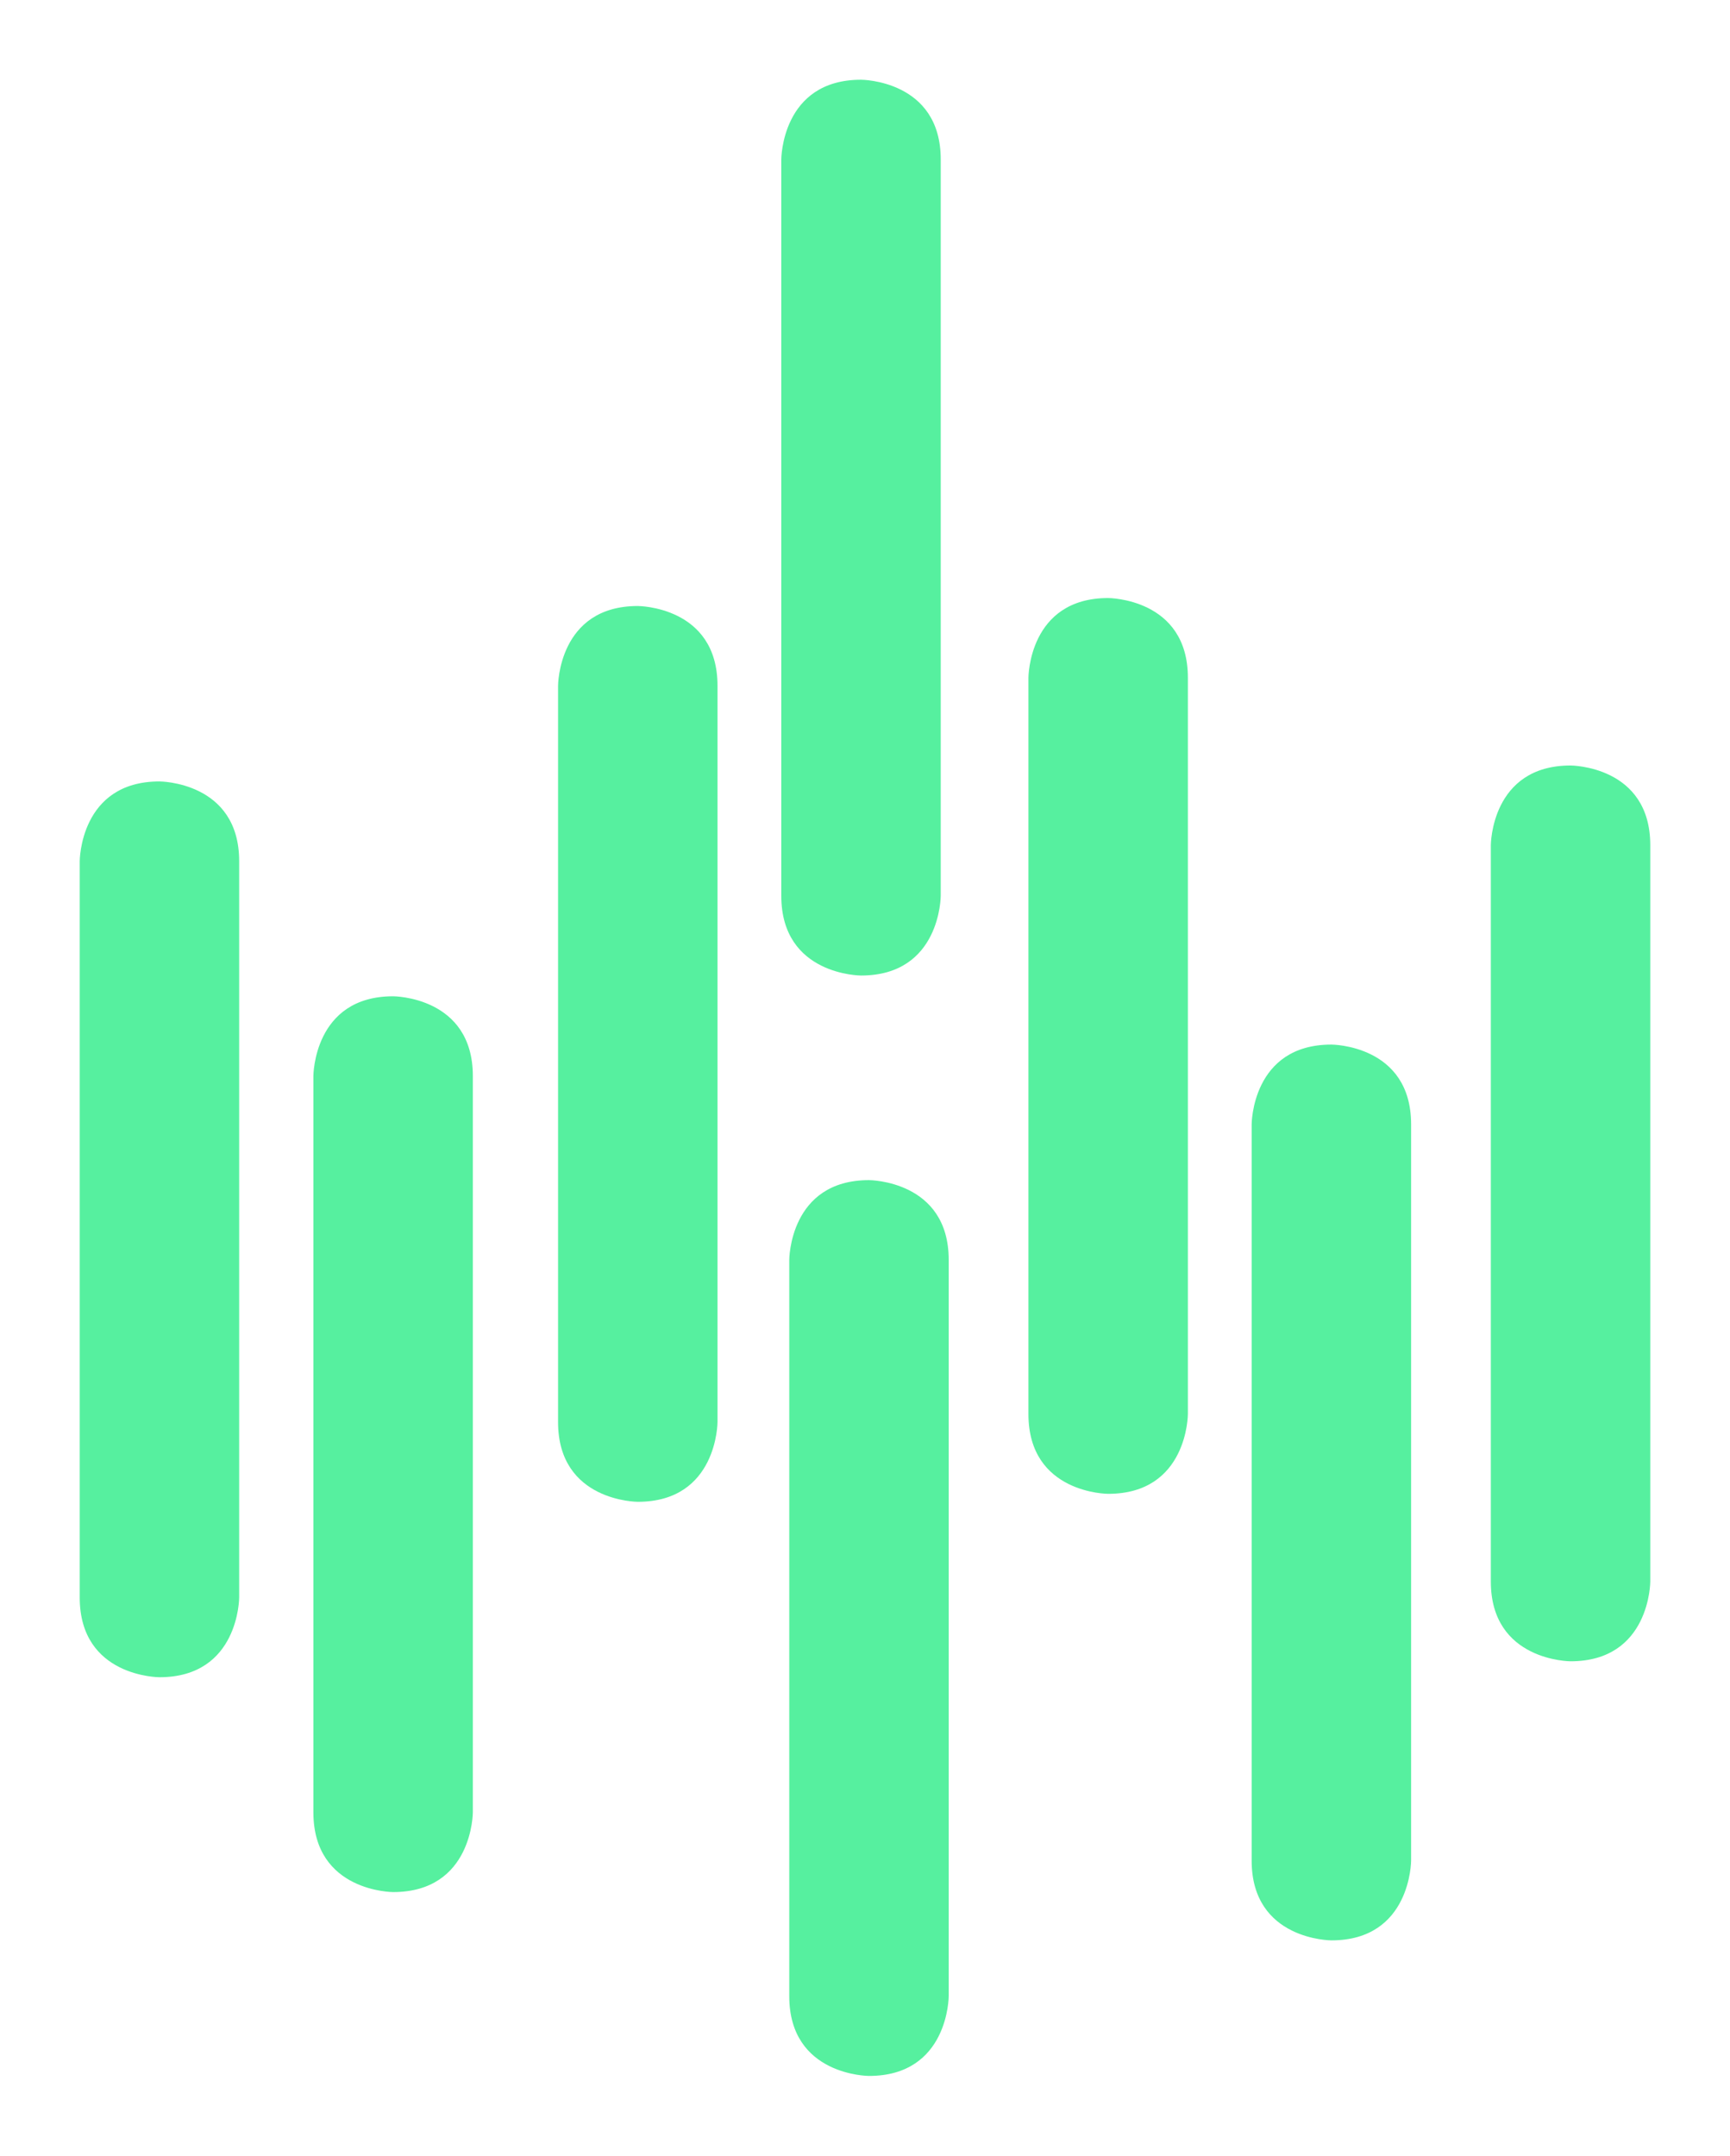 <svg viewBox="455 160.83 217 270.34" width="217" height="270.34" fill="#56F09F"><path d=" M475 258.83 L475 258.83 C475 258.83, 485 258.83, 485 268.83 L485 361.17 C485 361.17, 485 371.17, 475 371.17 L475 371.17 C475 371.17, 465 371.17, 465 361.17 L465 268.83 C465 268.83, 465 258.83, 475 258.83"></path>
<path d=" M504.31 285.773 L504.31 285.773 C504.31 285.773, 514.31 285.773, 514.31 295.773 L514.31 388.113 C514.31 388.113, 514.31 398.113, 504.31 398.113 L504.31 398.113 C504.31 398.113, 494.31 398.113, 494.31 388.113 L494.31 295.773 C494.31 295.773, 494.31 285.773, 504.31 285.773"></path>
<path d=" M535 236.83 L535 236.83 C535 236.83, 545 236.83, 545 246.83 L545 339.17 C545 339.17, 545 349.17, 535 349.17 L535 349.17 C535 349.17, 525 349.17, 525 339.17 L525 246.83 C525 246.83, 525 236.83, 535 236.83"></path>
<path d=" M563 170.83 L563 170.83 C563 170.83, 573 170.83, 573 180.83 L573 273.17 C573 273.17, 573 283.17, 563 283.17 L563 283.17 C563 283.17, 553 283.17, 553 273.17 L553 180.83 C553 180.83, 553 170.83, 563 170.83"></path>
<path d=" M564 308.83 L564 308.83 C564 308.83, 574 308.83, 574 318.83 L574 411.17 C574 411.17, 574 421.17, 564 421.17 L564 421.17 C564 421.17, 554 421.17, 554 411.17 L554 318.83 C554 318.83, 554 308.83, 564 308.83"></path>
<path d=" M594 235.83 L594 235.83 C594 235.83, 604 235.83, 604 245.83 L604 338.17 C604 338.17, 604 348.17, 594 348.17 L594 348.17 C594 348.17, 584 348.17, 584 338.17 L584 245.83 C584 245.83, 584 235.83, 594 235.83"></path>
<path d=" M622 291.83 L622 291.83 C622 291.83, 632 291.83, 632 301.83 L632 394.17 C632 394.17, 632 404.17, 622 404.17 L622 404.17 C622 404.17, 612 404.17, 612 394.17 L612 301.83 C612 301.83, 612 291.83, 622 291.83"></path>
<path d=" M652 256.83 L652 256.83 C652 256.83, 662 256.83, 662 266.83 L662 359.17 C662 359.17, 662 369.17, 652 369.17 L652 369.17 C652 369.17, 642 369.17, 642 359.17 L642 266.83 C642 266.83, 642 256.83, 652 256.83"></path></svg>